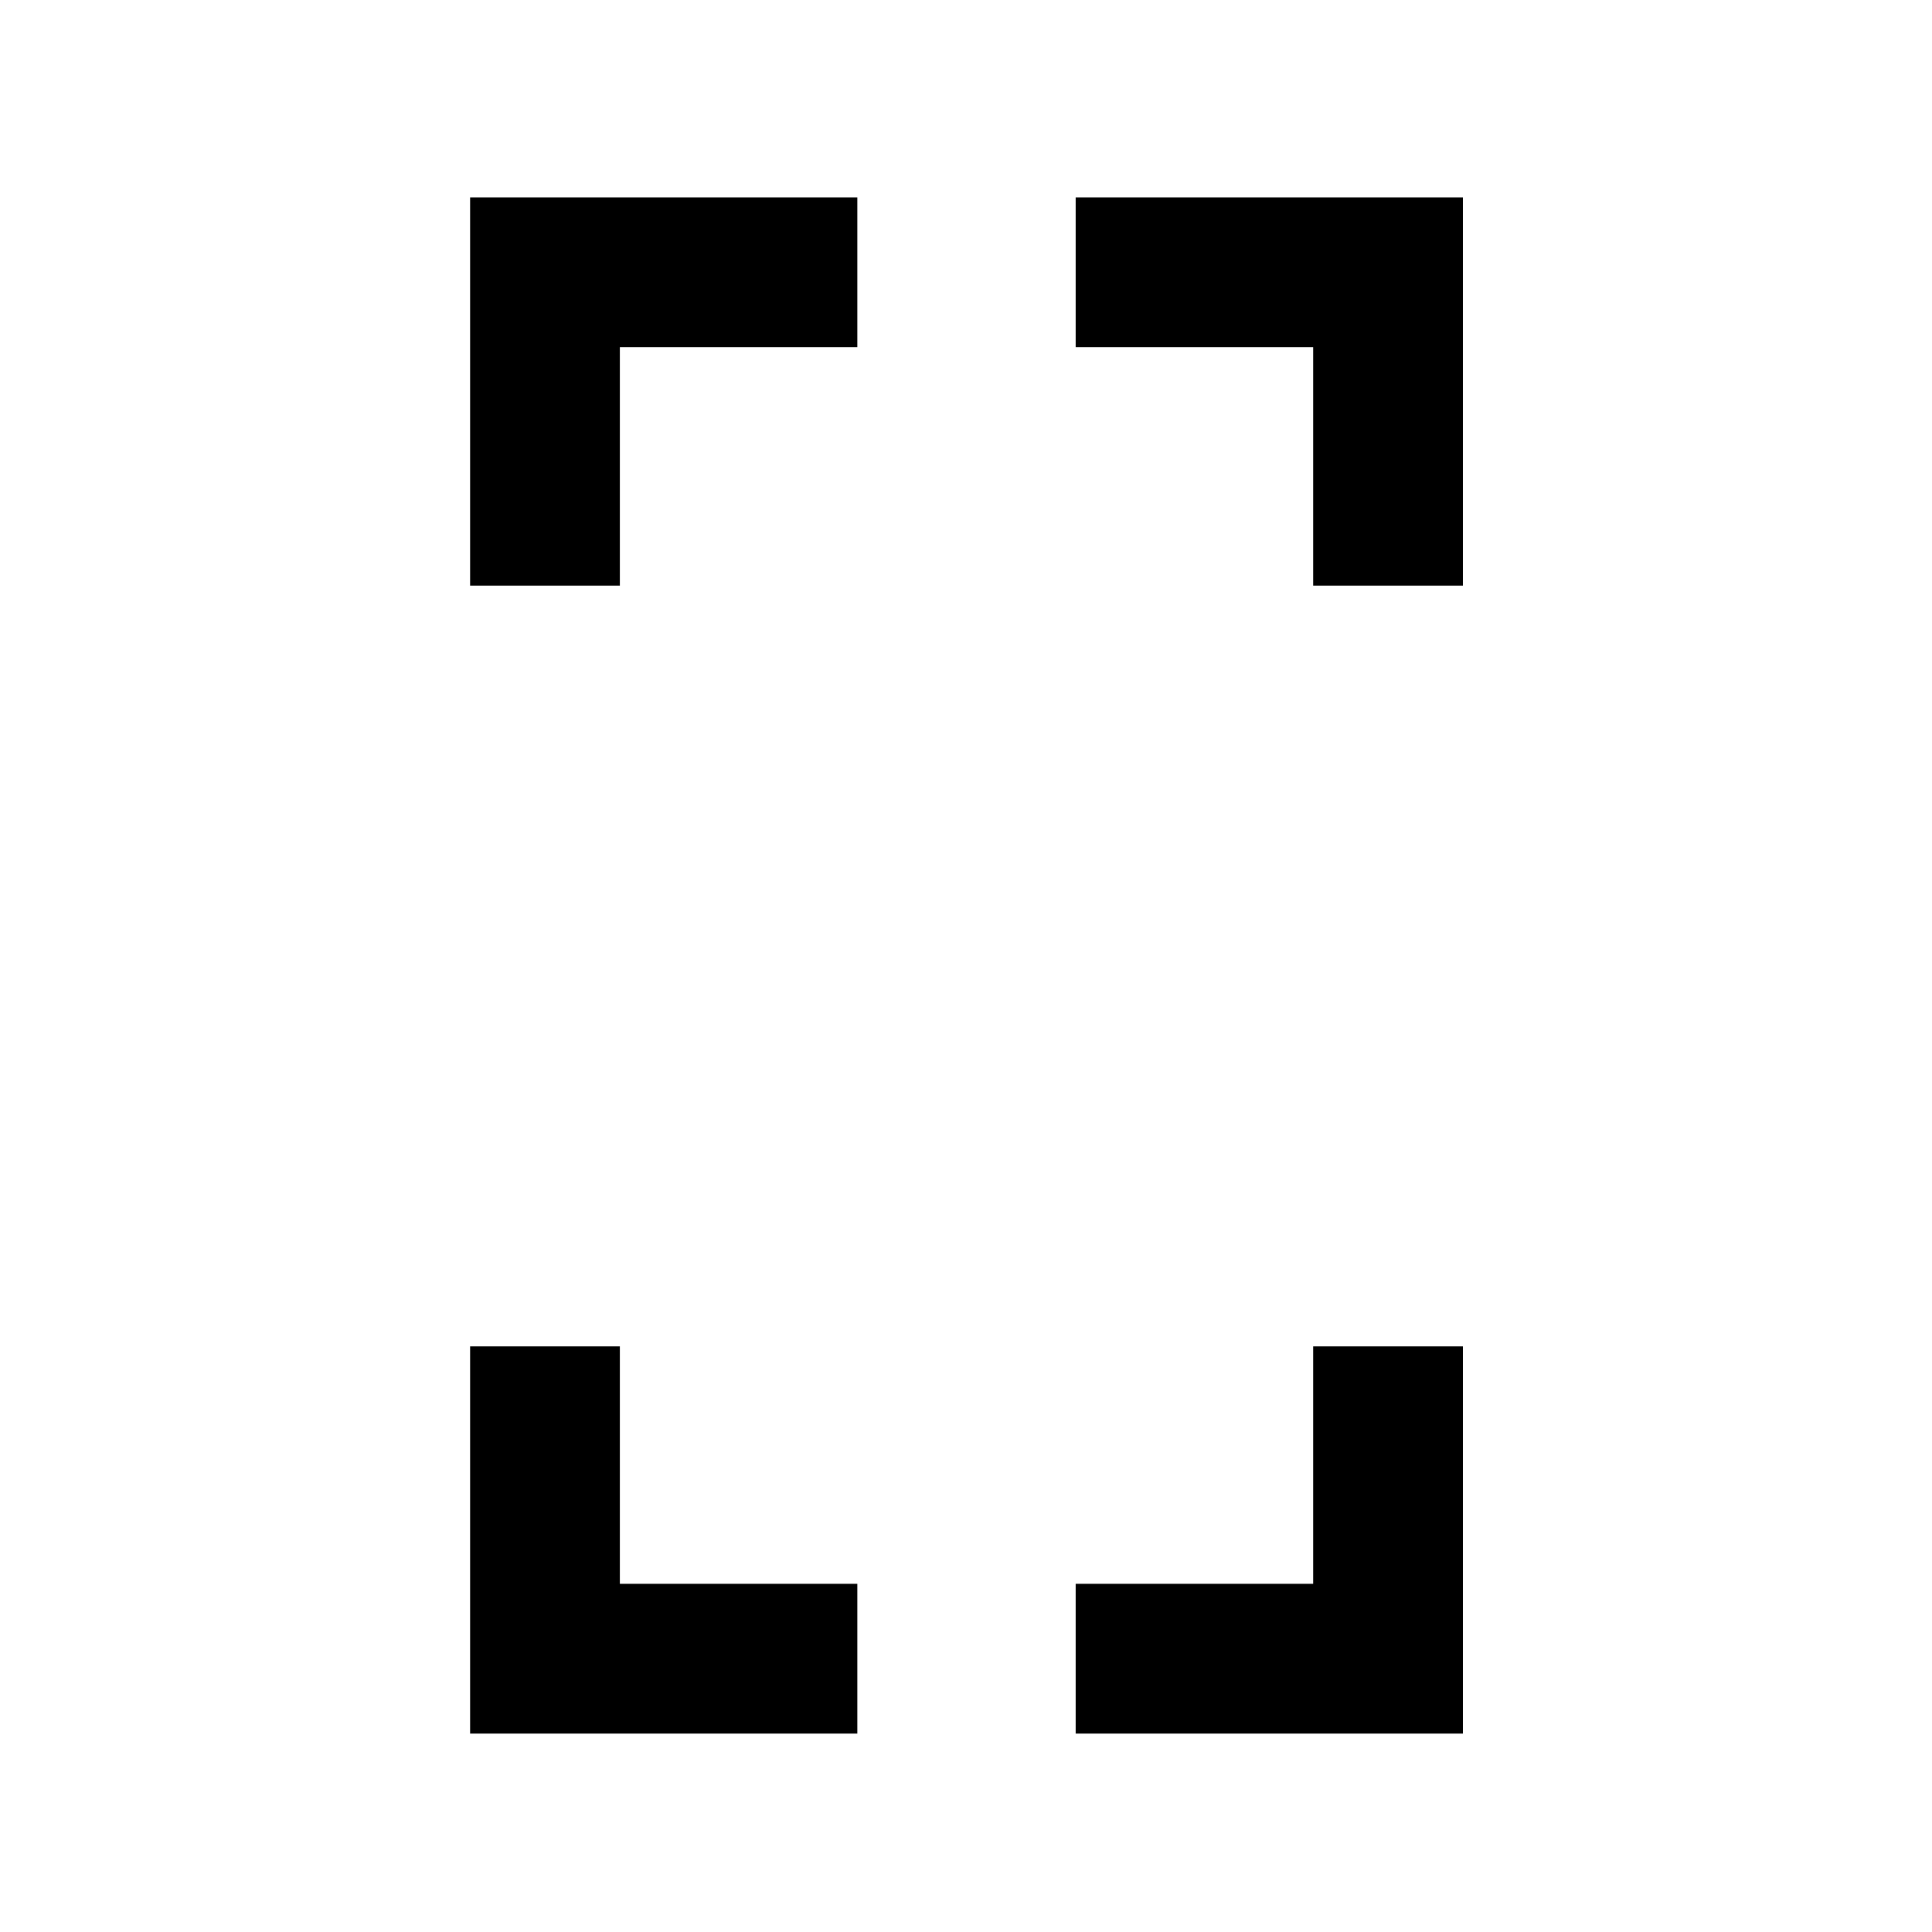 <svg xmlns="http://www.w3.org/2000/svg" height="20" viewBox="0 -960 960 960" width="20"><path d="M233.59-669v-192.91H426v74.41H308V-669h-74.41Zm0 570.41V-291H308v118h118v74.41H233.59ZM652.5-669v-118.5h-118v-74.41h192.41V-669H652.5Zm-118 570.41V-173h118v-118h74.41v192.41H534.5Z"/></svg>